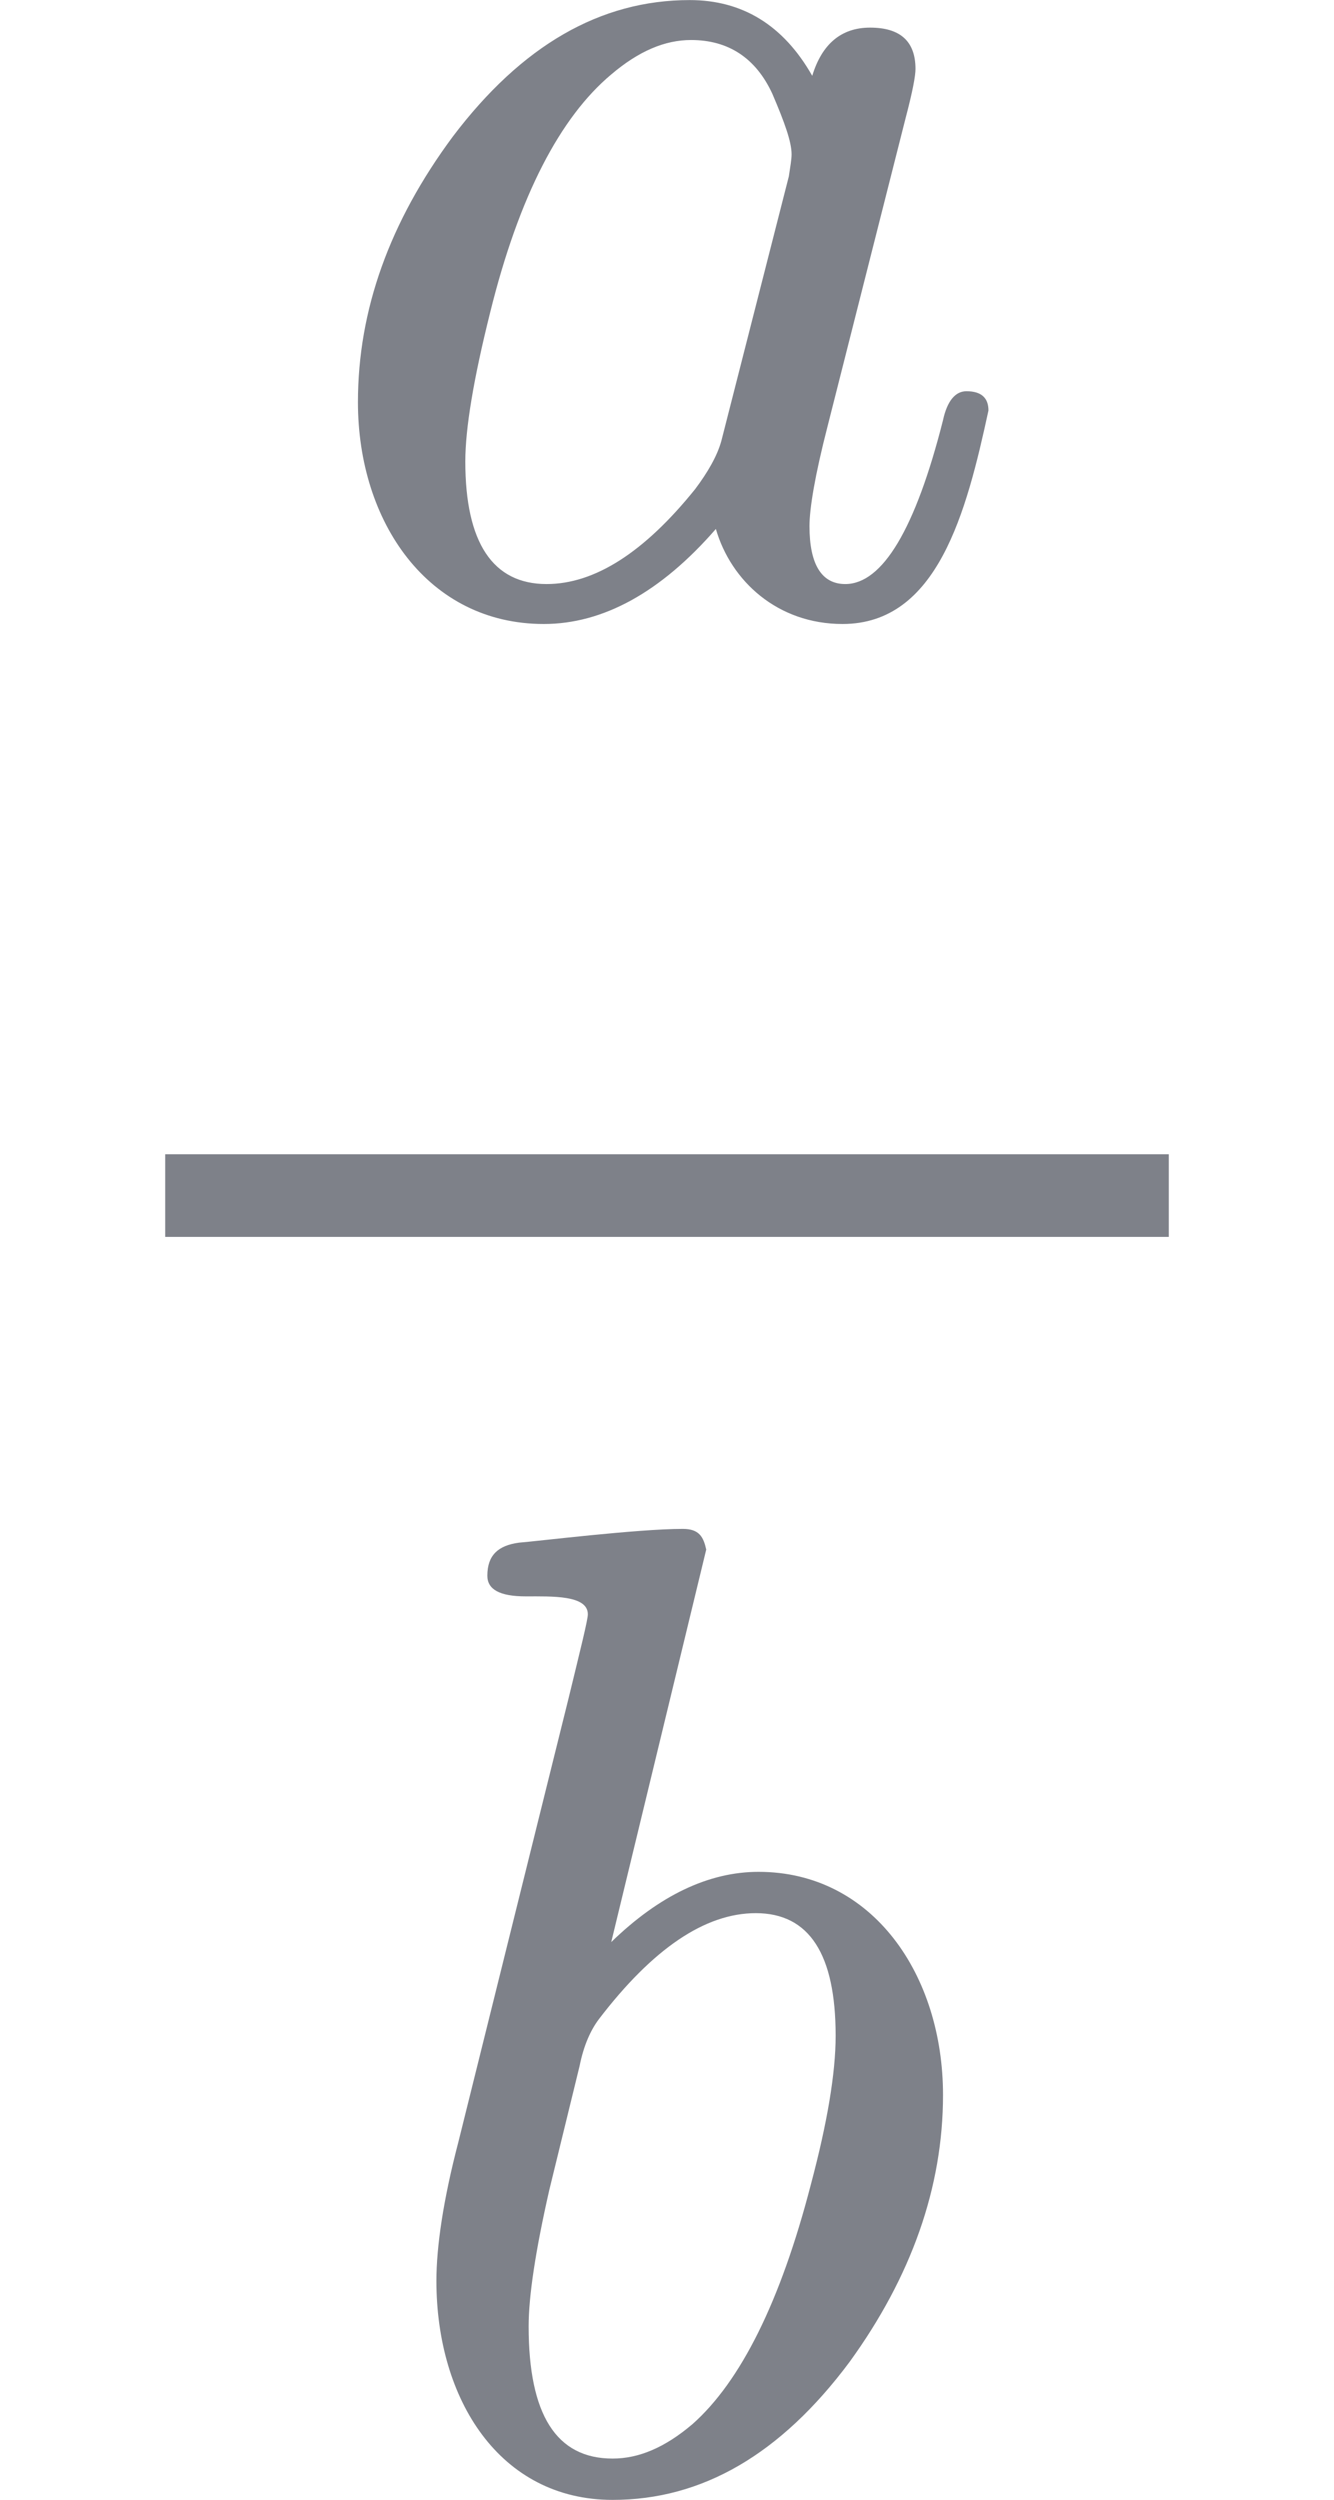<?xml version="1.0" encoding="UTF-8" standalone="no" ?>
<svg xmlns="http://www.w3.org/2000/svg" width="35.876px" height="67.202px" viewBox="0 -1118 969 1815" xmlns:xlink="http://www.w3.org/1999/xlink"><defs><path id="MJX-107-NCM-I-1D44E" d="M498 144C498 153 493 158 482 158C474 158 468 151 465 137C445 58 421 18 394 18C377 18 368 32 368 60C368 73 372 97 381 132L438 357C443 376 445 387 445 392C445 412 434 422 412 422C391 422 377 410 370 387C349 424 319 442 281 442C216 442 159 409 109 343C63 281 40 217 40 150C40 63 91-11 175-11C218-11 260 12 300 58C311 20 345-11 392-11C461-11 482 70 498 144M341 374C350 353 355 339 355 330C355 326 354 321 353 314L304 122C301 111 294 99 285 87C248 41 212 18 177 18C138 18 118 48 118 107C118 131 124 167 136 215C157 300 187 357 224 388C244 405 263 413 282 413C309 413 329 400 341 374Z"></path><path id="MJX-107-NCM-I-1D44F" d="M281 445C245 445 209 428 174 394L243 679C241 688 238 694 226 694C193 694 120 685 107 684C92 682 84 675 84 660C84 650 93 645 112 645C131 645 157 646 157 632C157 628 152 608 143 571L63 249C52 207 47 173 47 148C47 62 93-11 175-11C240-11 297 22 347 89C392 151 415 216 415 283C415 370 364 445 281 445M279 415C318 415 337 385 337 326C337 299 331 263 319 218C297 133 268 75 233 44C213 27 194 19 175 19C134 19 114 51 114 115C114 137 119 170 129 214L151 304C154 319 159 330 165 338C204 389 242 415 279 415Z"></path></defs><g stroke="#7E8189" fill="#7E8189" stroke-width="0" transform="scale(1,-1)"><g data-mml-node="math" data-latex="\frac{a}{b}" data-semantic-structure="(2 0 1)"><g data-mml-node="mfrac" data-latex="\frac{a}{b}" data-semantic-type="fraction" data-semantic-role="division" data-semantic-annotation="depth:1" data-semantic-id="2" data-semantic-children="0,1" data-semantic-attributes="latex:\frac{a}{b}" data-semantic-owns="0 1" aria-level="0" data-speech-node="true"><g data-mml-node="mi" data-latex="a" data-semantic-type="identifier" data-semantic-role="latinletter" data-semantic-font="italic" data-semantic-annotation="clearspeak:simple;nemeth:number;depth:2" data-semantic-id="0" data-semantic-parent="2" data-semantic-attributes="latex:a" aria-level="1" data-speech-node="true" transform="translate(220,676)"><use data-c="1D44E" xlink:href="#MJX-107-NCM-I-1D44E"></use></g><g data-mml-node="mi" data-latex="b" data-semantic-type="identifier" data-semantic-role="latinletter" data-semantic-font="italic" data-semantic-annotation="clearspeak:simple;depth:2" data-semantic-id="1" data-semantic-parent="2" data-semantic-attributes="latex:b" aria-level="1" data-speech-node="true" transform="translate(270,-686)"><use data-c="1D44F" xlink:href="#MJX-107-NCM-I-1D44F"></use></g><rect width="729" height="60" x="120" y="220"></rect></g></g></g></svg>
